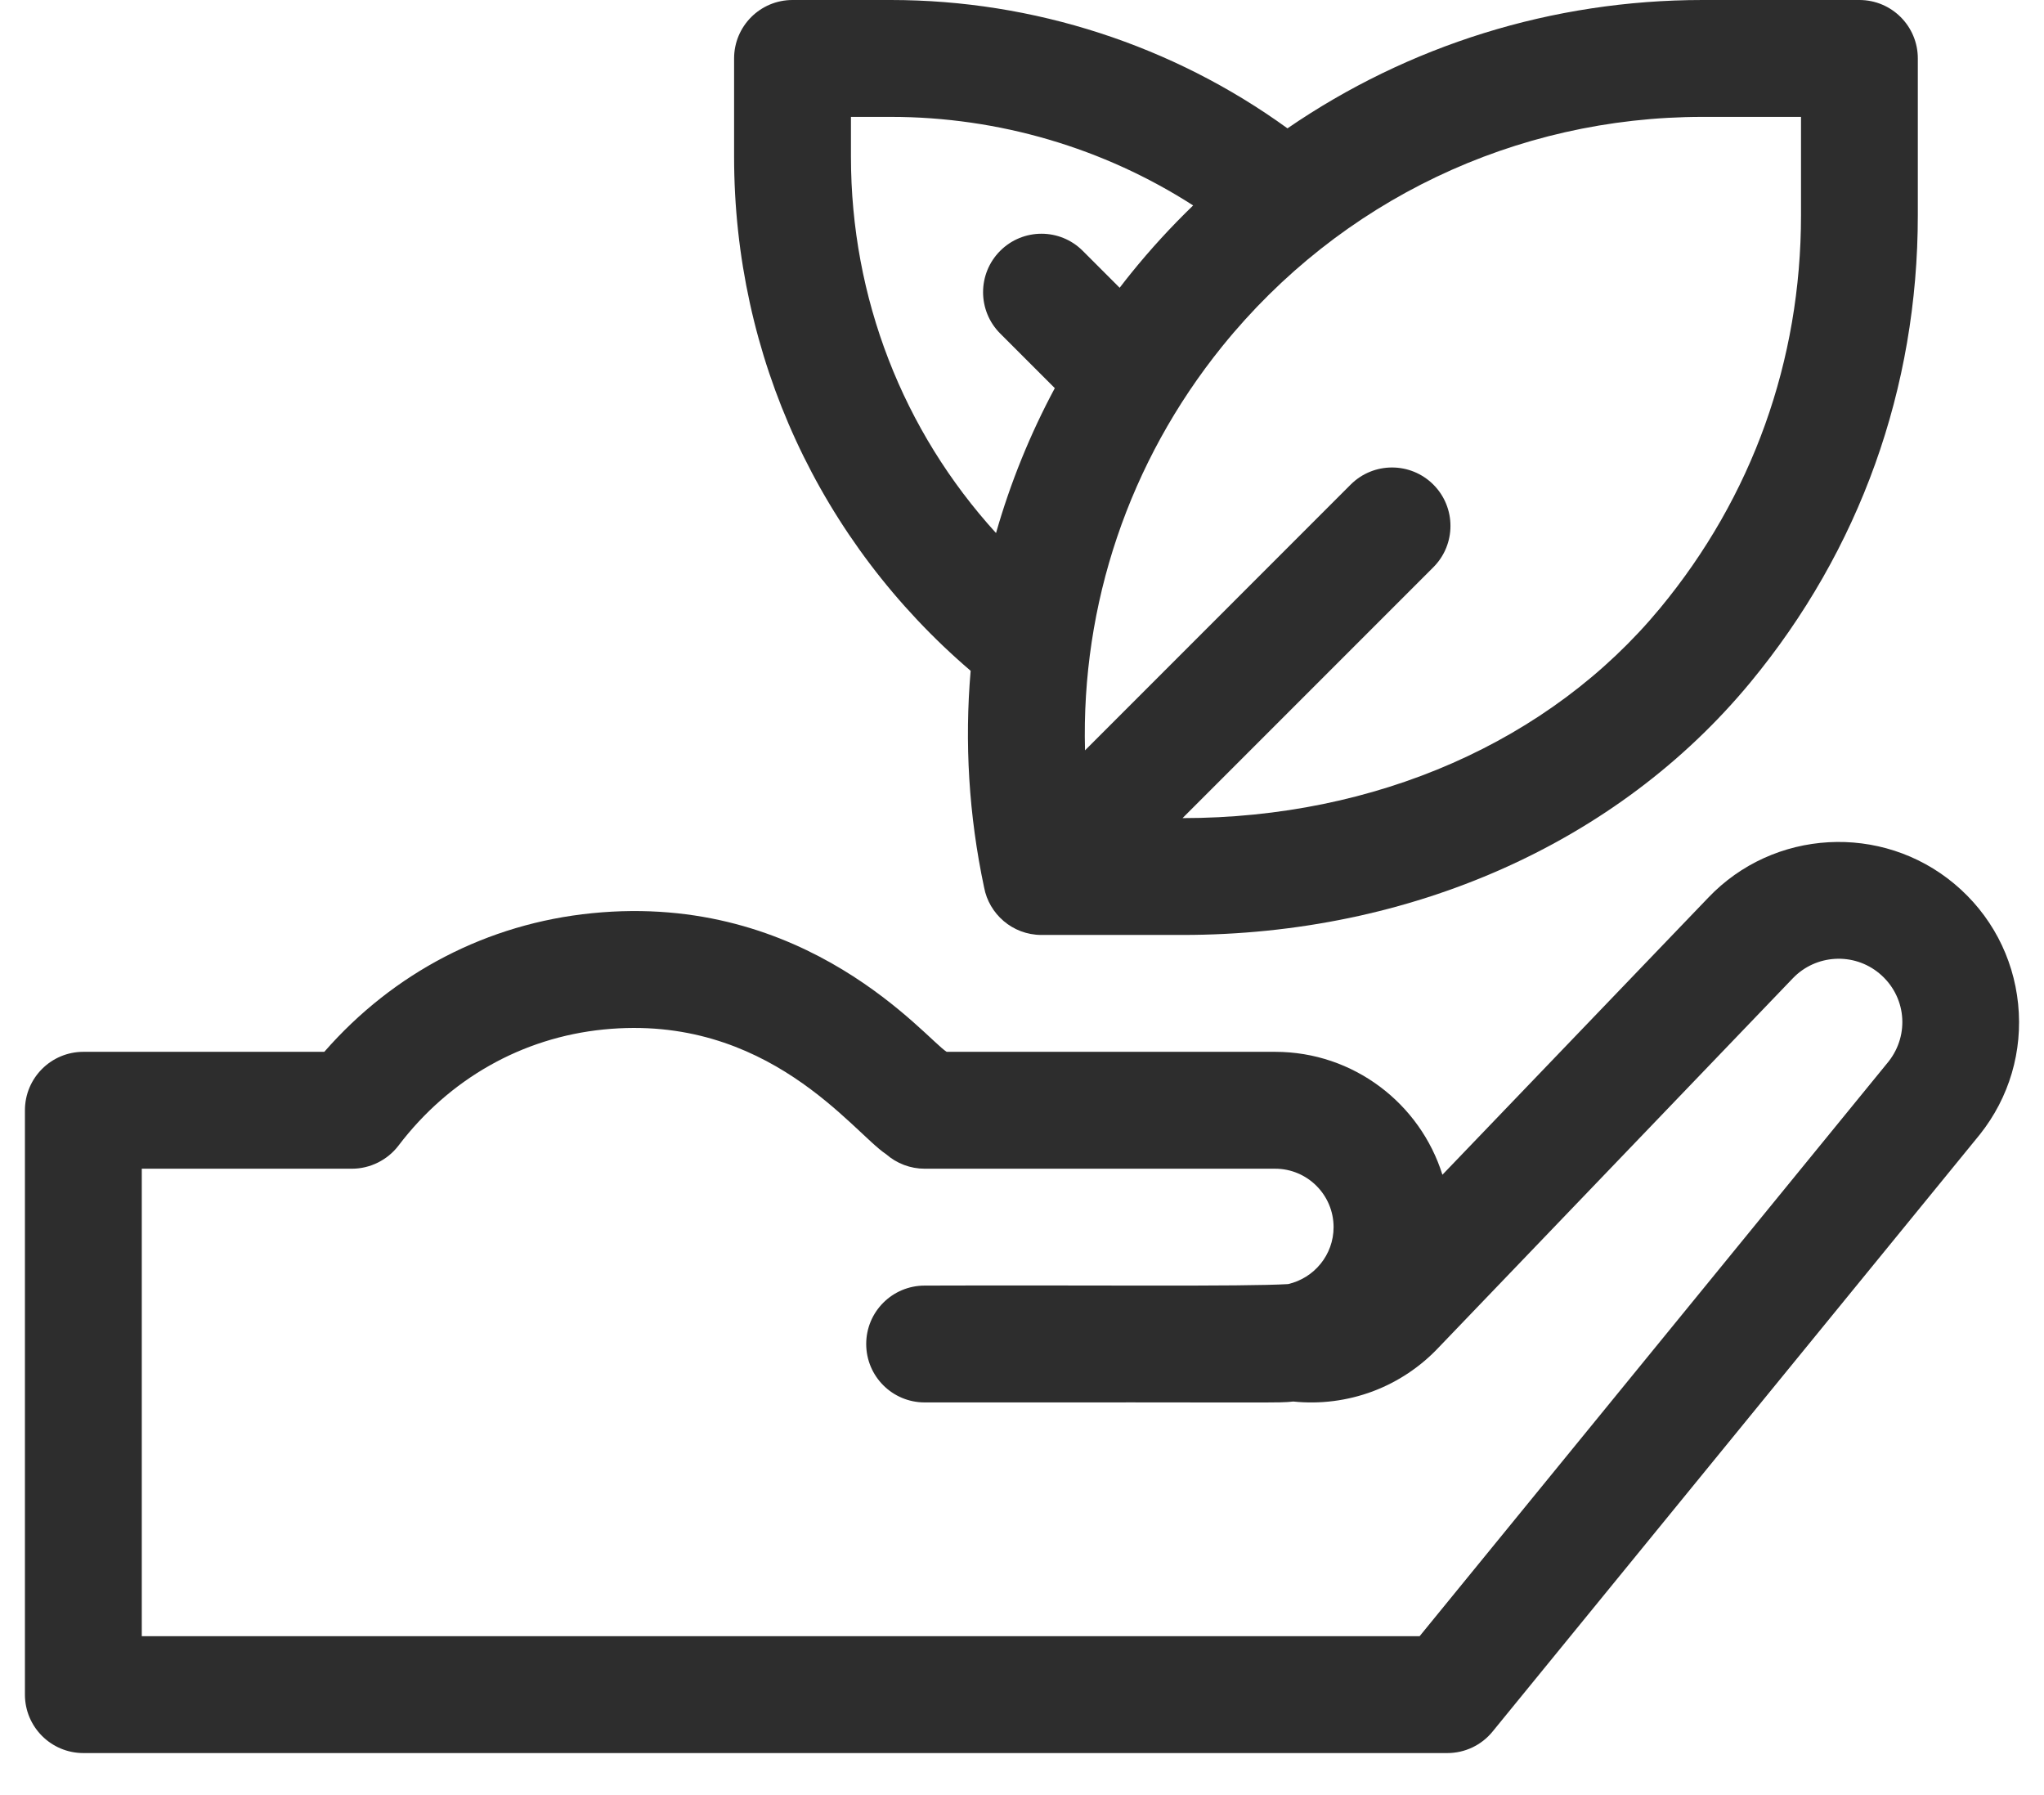 <svg width="41" height="36" viewBox="0 0 41 36" fill="none" xmlns="http://www.w3.org/2000/svg">
<path d="M19.47 13.453C19.346 14.888 19.432 16.349 19.74 17.798C19.839 18.329 20.308 18.748 20.886 18.75H23.719C28.297 18.75 32.448 16.905 35.107 13.689C37.307 11.028 38.469 7.787 38.469 4.315V1.172C38.469 0.525 37.945 0 37.297 0H34.154C31.133 0 28.247 0.912 25.825 2.574C23.527 0.909 20.736 0 17.868 0H15.897C15.249 0 14.725 0.525 14.725 1.172V3.144C14.725 7.145 16.446 10.865 19.47 13.453H19.47ZM36.126 2.344V4.315C36.126 7.235 35.149 9.96 33.3 12.196C31.088 14.871 27.596 16.406 23.72 16.407L28.751 11.376C29.209 10.918 29.209 10.176 28.751 9.718C28.293 9.261 27.551 9.261 27.093 9.718L21.764 15.048C21.686 12.128 22.641 9.266 24.517 6.945C26.881 4.021 30.394 2.344 34.154 2.344H36.126ZM17.069 2.344H17.868C20.03 2.344 22.139 2.967 23.933 4.12C23.493 4.545 23.079 4.996 22.694 5.472C22.614 5.571 22.536 5.67 22.459 5.771L21.719 5.031C21.262 4.573 20.52 4.573 20.062 5.031C19.605 5.489 19.605 6.23 20.062 6.688L21.158 7.784C20.662 8.708 20.267 9.682 19.979 10.69C18.111 8.638 17.069 5.976 17.069 3.144L17.069 2.344Z" fill="#2D2D2D"/>
<path d="M40.481 20.135C40.385 19.19 39.931 18.334 39.202 17.725C37.743 16.505 35.573 16.628 34.265 18.003L28.933 23.559C28.486 22.132 27.151 21.094 25.578 21.094H18.989C18.573 20.837 16.203 17.88 11.873 18.314C9.779 18.523 7.894 19.504 6.505 21.094H1.672C1.025 21.094 0.5 21.619 0.5 22.266V33.985C0.5 34.632 1.025 35.157 1.672 35.157H29.032C29.384 35.157 29.717 34.999 29.939 34.726L39.712 22.753C40.304 22.01 40.577 21.081 40.481 20.135ZM37.882 21.289L28.476 32.813H2.844V23.438H7.06C7.423 23.438 7.773 23.264 7.993 22.975C9.01 21.637 10.47 20.81 12.107 20.646C15.402 20.316 17.112 22.712 17.773 23.146C17.987 23.334 18.262 23.438 18.547 23.438H25.578C26.224 23.438 26.75 23.963 26.75 24.61C26.75 25.167 26.359 25.633 25.837 25.752C24.953 25.805 21.817 25.77 18.547 25.782C17.9 25.782 17.375 26.306 17.375 26.953C17.375 27.601 17.9 28.125 18.547 28.125C25.883 28.119 25.611 28.141 25.941 28.107C26.48 28.163 27.025 28.093 27.533 27.904C28.04 27.714 28.497 27.409 28.867 27.013L35.959 19.622C36.421 19.137 37.185 19.093 37.699 19.523C38.233 19.969 38.312 20.743 37.882 21.289Z" fill="#2D2D2D"/>
</svg>
